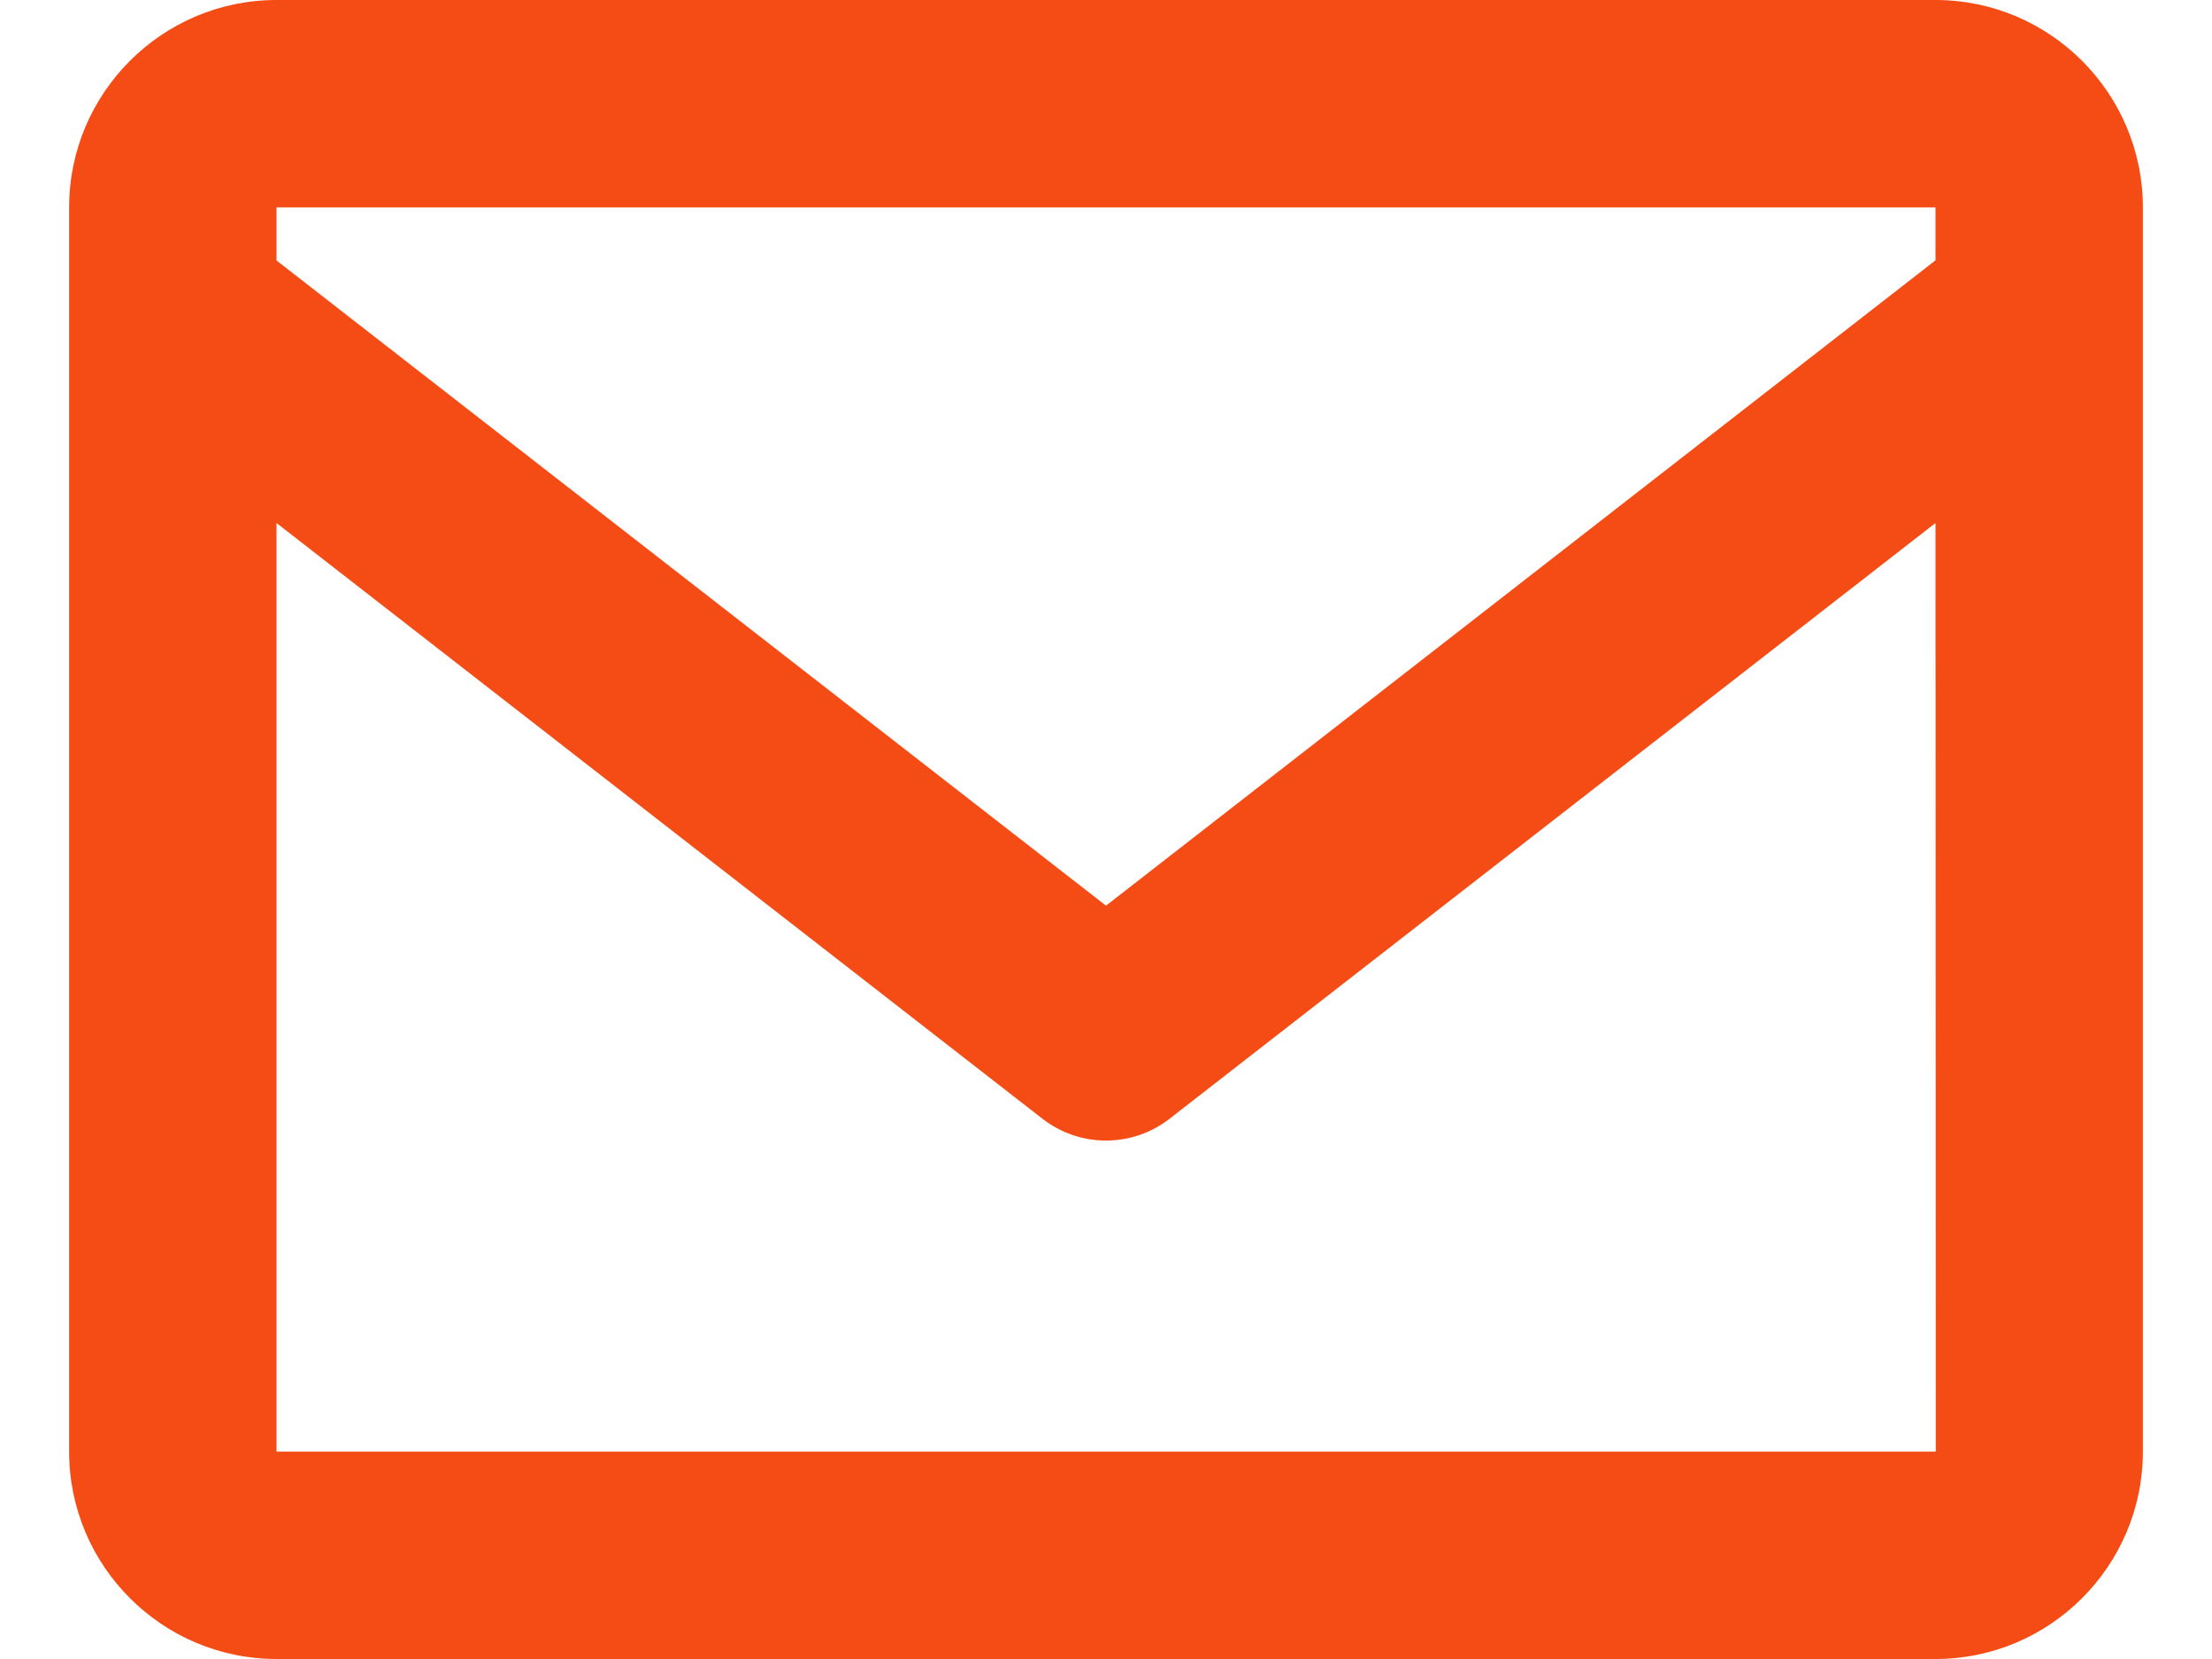 <?xml version="1.0" encoding="UTF-8"?>
<svg xmlns="http://www.w3.org/2000/svg" width="16" height="12" viewBox="0 0 16 12" fill="none">
  <path d="M14 0H2C1.173 0 0.5 0.673 0.5 1.5V10.5C0.5 11.327 1.173 12 2 12H14C14.827 12 15.5 11.327 15.5 10.5V1.5C15.5 0.673 14.827 0 14 0ZM14 1.5V1.883L8 6.551L2 1.884V1.5H14ZM2 10.5V3.783L7.54 8.092C7.675 8.197 7.837 8.25 8 8.25C8.163 8.25 8.325 8.197 8.46 8.092L14 3.783L14.002 10.5H2Z" fill="#F54C16"></path>
</svg>
